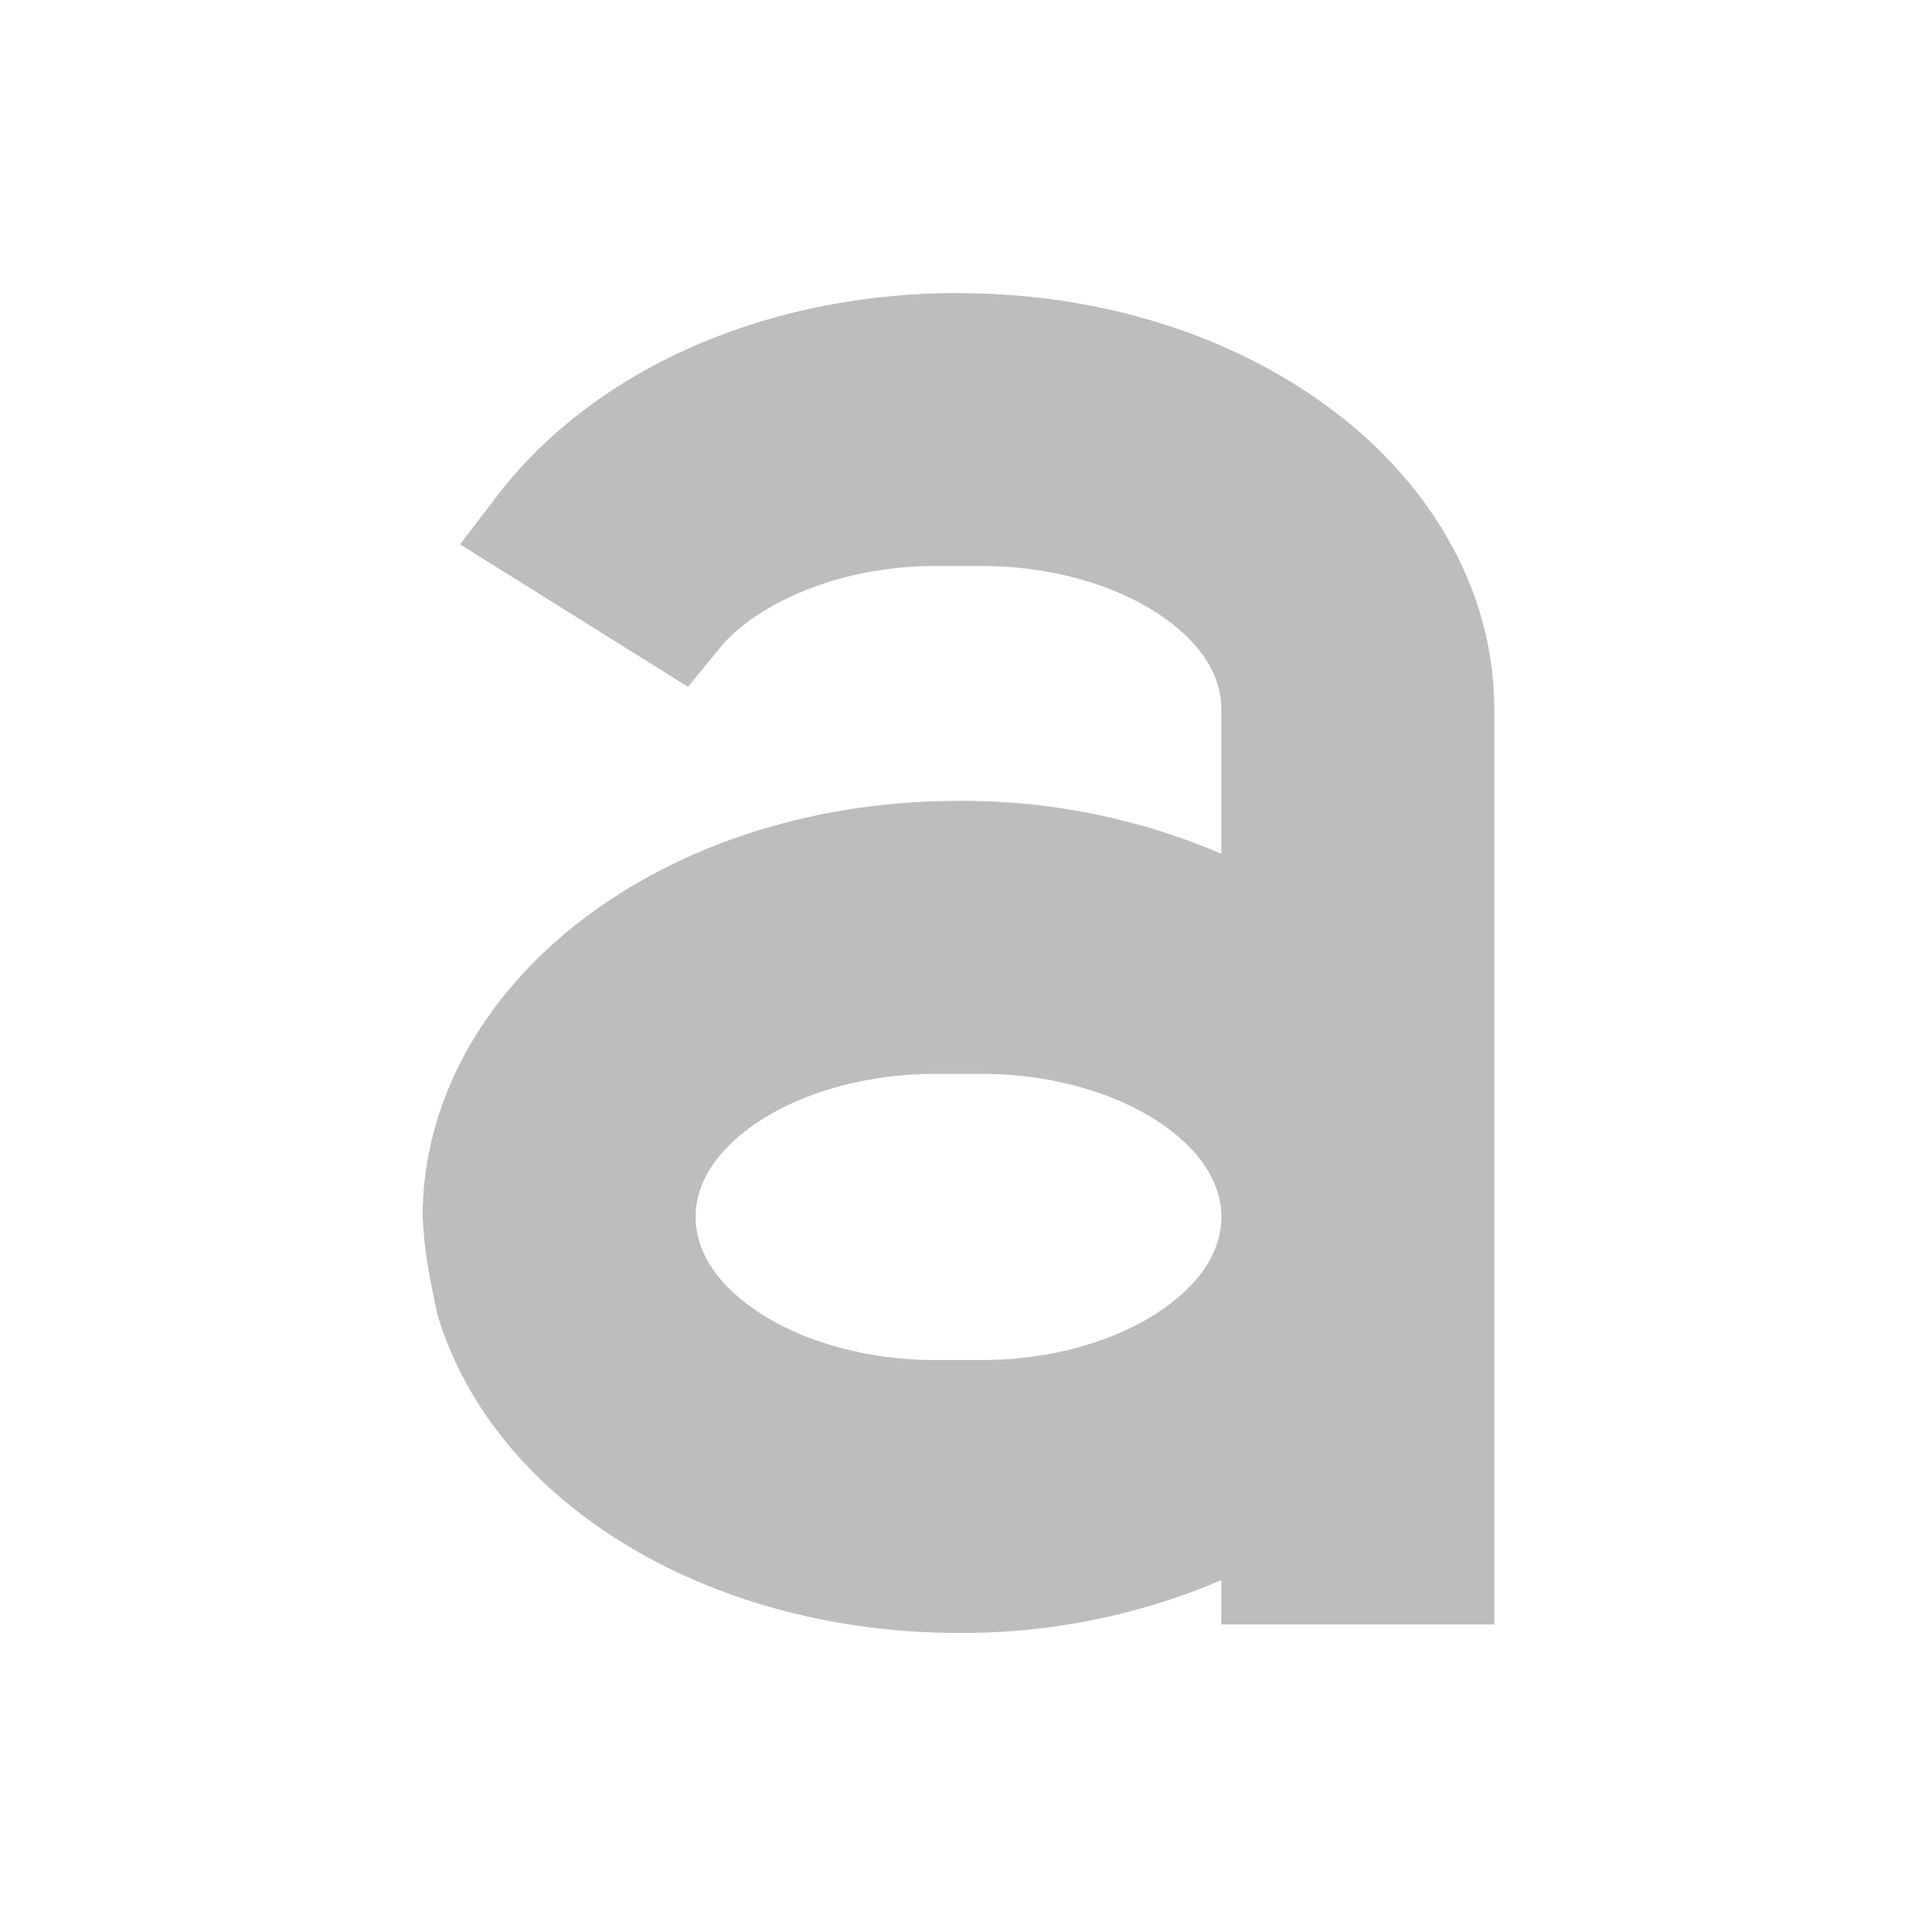 <svg xmlns="http://www.w3.org/2000/svg" width="32" height="32" viewBox="0 0 24 24"><path d="M11.906 3.64c-2.402 0-4.523.954-5.719 2.505l-.472.617 2.832 1.77.394-.481c.442-.54 1.461-1.02 2.68-1.02h.574c.89 0 1.684.25 2.211.606.528.355.766.765.766 1.172v1.796a8.19 8.19 0 0 0-3.266-.656c-1.789 0-3.422.535-4.633 1.446-1.214.91-2.023 2.234-2.023 3.722.023.328.023.45.18 1.2.703 2.37 3.394 3.968 6.476 3.968a8.19 8.19 0 0 0 3.266-.656v.55h3.39V8.81c0-1.489-.804-2.813-2.019-3.723-1.215-.91-2.844-1.445-4.637-1.445zm-.285 9.7h.574c.89 0 1.684.25 2.211.605.528.356.766.766.766 1.172 0 .406-.238.817-.766 1.172-.527.356-1.32.606-2.21.606h-.575c-.894 0-1.687-.25-2.215-.606-.527-.355-.765-.766-.765-1.172 0-.406.238-.816.765-1.172.528-.355 1.32-.605 2.215-.605zm0 0" fill="#bdbdbd"/></svg>